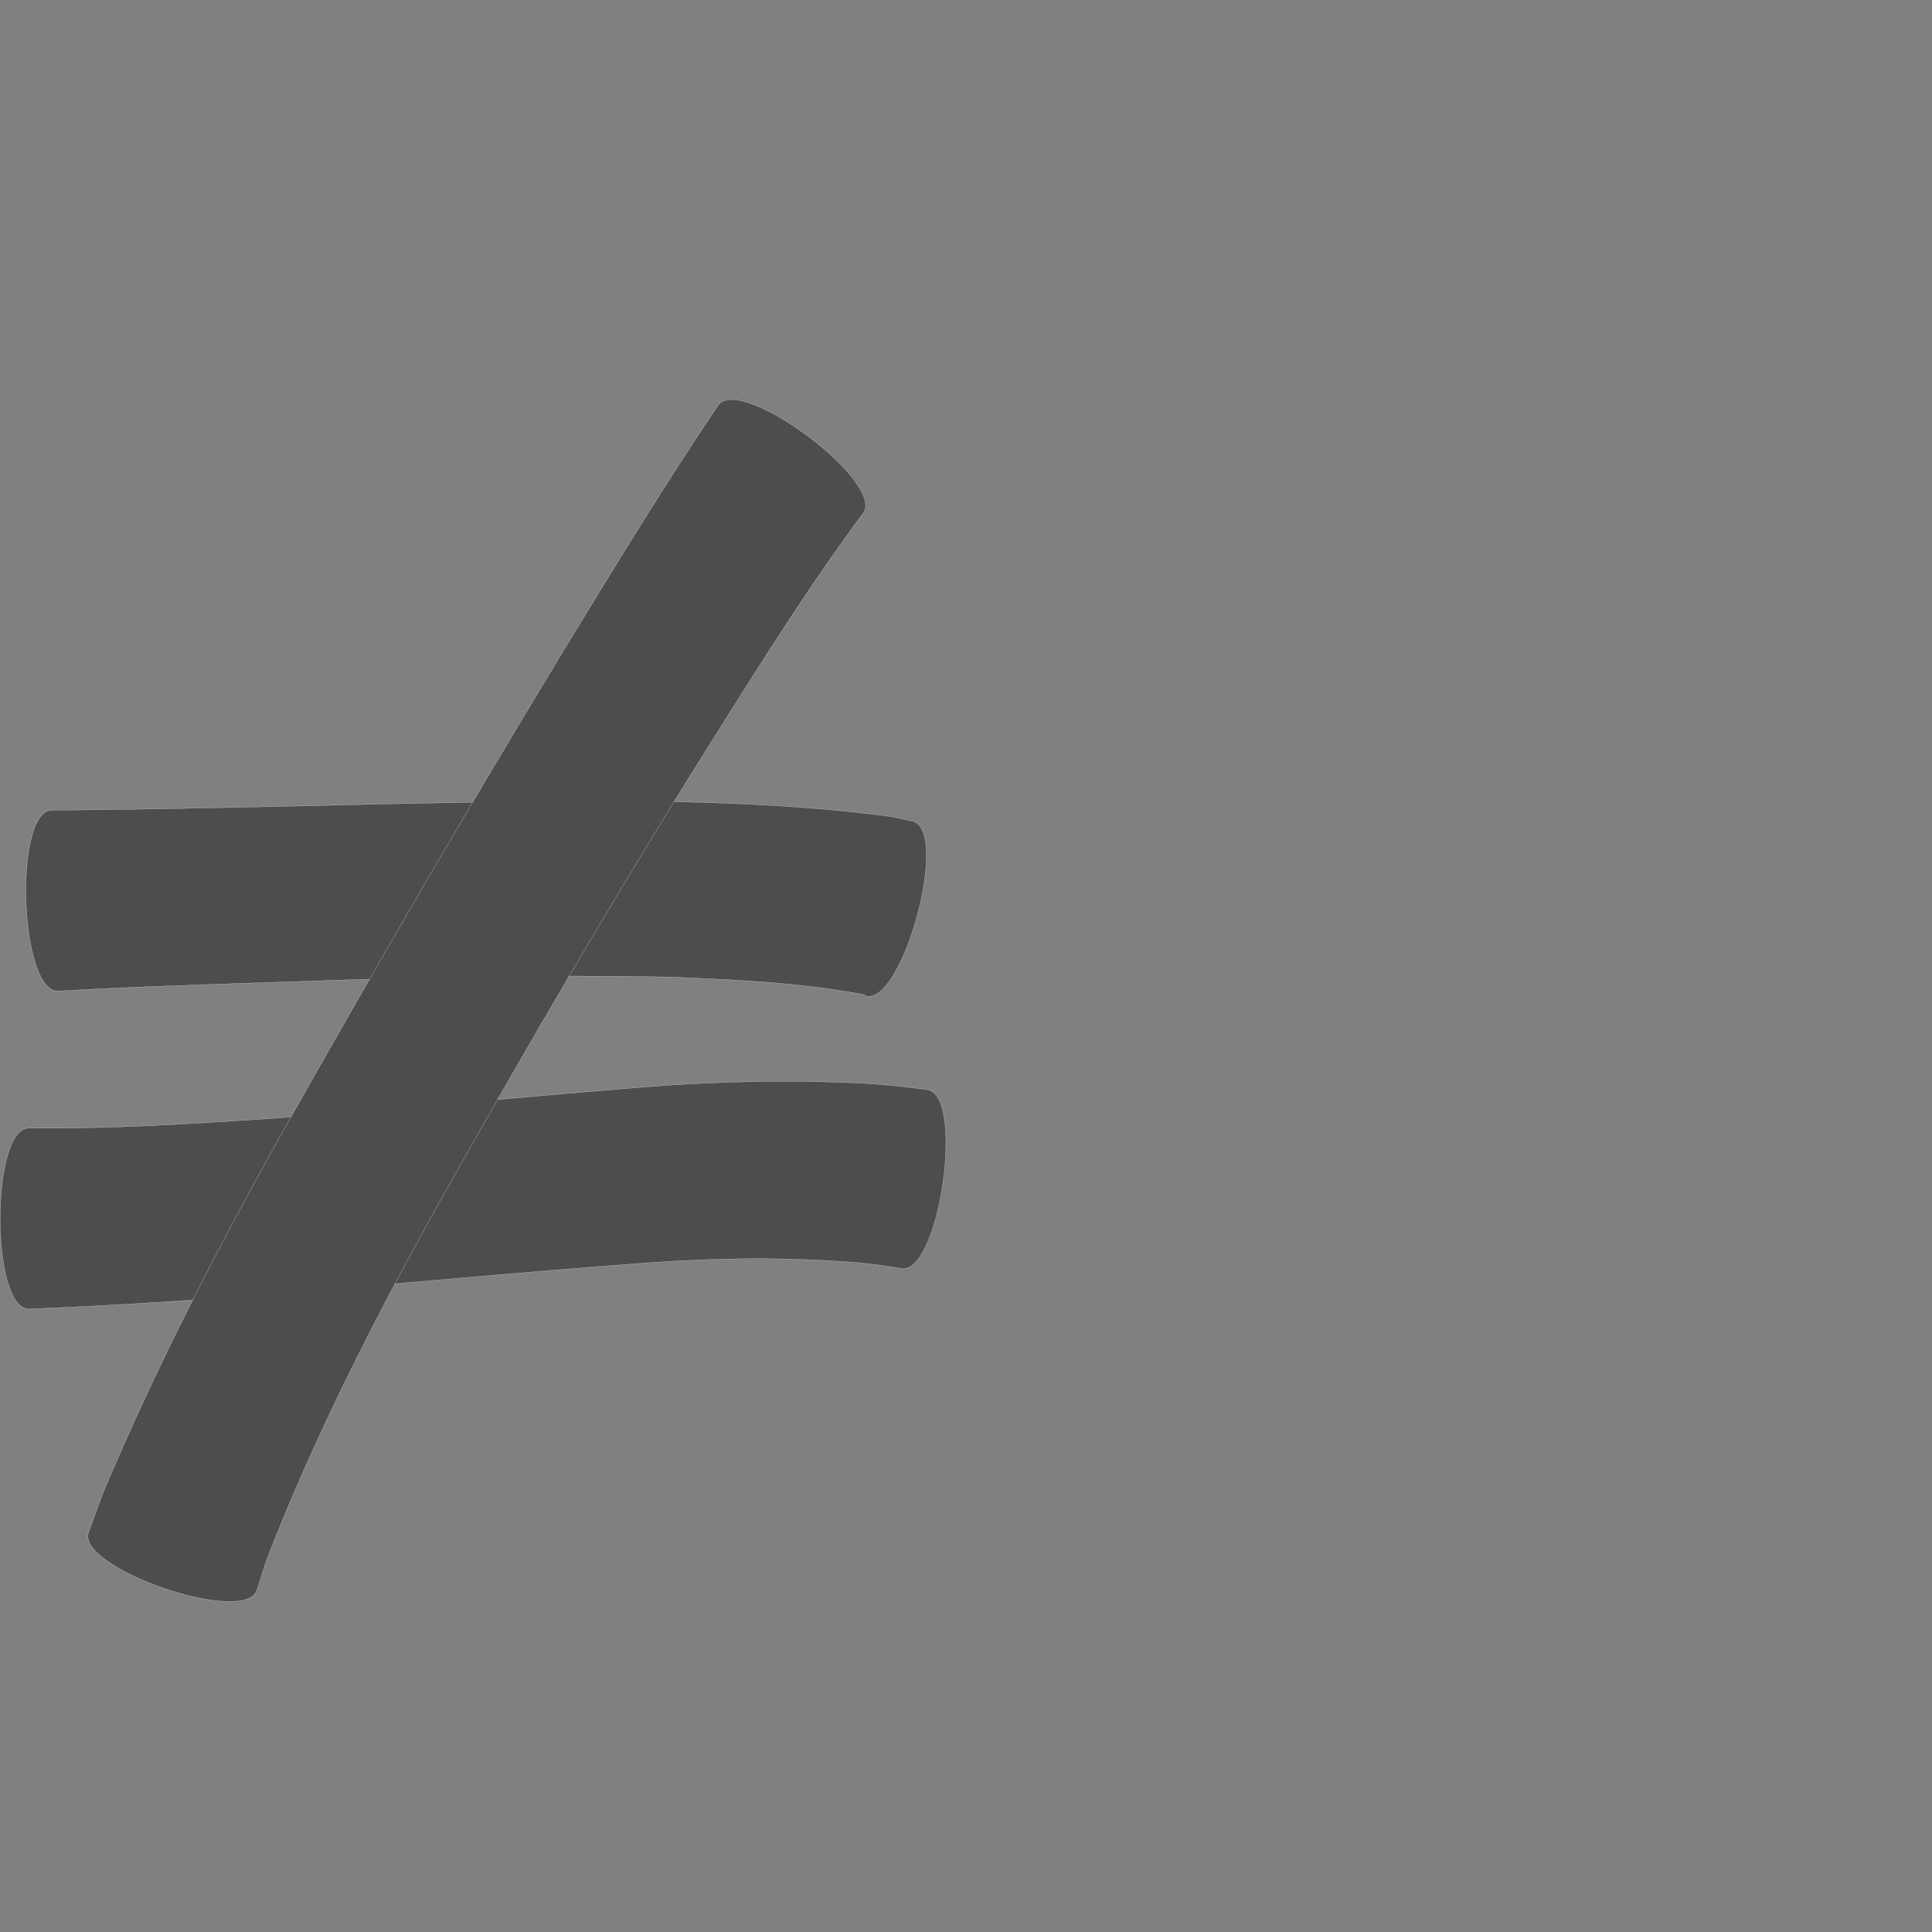<?xml version="1.0" encoding="UTF-8" standalone="no"?>
<!-- Created with Inkscape (http://www.inkscape.org/) -->

<svg
   xmlns:dc="http://purl.org/dc/elements/1.1/"
   xmlns:cc="http://creativecommons.org/ns#"
   xmlns:rdf="http://www.w3.org/1999/02/22-rdf-syntax-ns#"
   xmlns:svg="http://www.w3.org/2000/svg"
   xmlns="http://www.w3.org/2000/svg"
   xmlns:sodipodi="http://sodipodi.sourceforge.net/DTD/sodipodi-0.dtd"
   xmlns:inkscape="http://www.inkscape.org/namespaces/inkscape"
   version="1.0"
   width="1000"
   height="1000"
   id="svg5496"
   sodipodi:version="0.32"
   inkscape:version="0.48.0 r9654"
   sodipodi:docname="intergal.svg"
   inkscape:output_extension="org.inkscape.output.svg.inkscape">
  <rect width="100%" height="100%" fill="#808080" stroke="none"/>
  <sodipodi:namedview
     inkscape:window-height="618"
     inkscape:window-width="641"
     inkscape:pageshadow="2"
     inkscape:pageopacity="0.0"
     borderopacity="1.0"
     bordercolor="#666666"
     pagecolor="#ffffff"
     id="base"
     showgrid="false"
     showguides="true"
     inkscape:guide-bbox="true"
     inkscape:zoom="0.454"
     inkscape:cx="434.5141"
     inkscape:cy="480.37808"
     inkscape:window-x="636"
     inkscape:window-y="103"
     inkscape:current-layer="svg5496"
     inkscape:window-maximized="0">
    <sodipodi:guide
       orientation="horizontal"
       position="200"
       id="guide5596" />
  </sodipodi:namedview>
  <defs
     id="defs5498" />
  <path
     style="fill:#4d4d4d;fill-opacity:1;stroke:#f9f9f9;stroke-width:0.1;stroke-miterlimit:4;stroke-dasharray:none"
     id="path5009"
     d="m 26.718,419.358 c 41.7,-0.27 83.39,-1.216 125.08,-2.108 64.87,-1.656 129.74,-2.94 194.63,-2.309 38.65,0.689 77.36,2.692 115.69,7.852 3.49,0.775 6.97,1.551 10.46,2.326 19.18,5.22 -5.43,95.64 -24.61,90.42 l 0,0 c -0.14,-0.21 -0.27,-0.42 -0.41,-0.63 -33.7,-6.459 -68.21,-7.829 -102.41,-9.246 -63.63,-1.188 -127.26,0.063 -190.86,2.365 -41.42,1.384 -82.86,2.553 -124.23,4.931 -19.86,0.709 -23.2,-92.891 -3.34,-93.6 z"
     inkscape:connector-curvature="0" />
  <path
     style="fill:#4d4d4d;fill-opacity:1;stroke:#f9f9f9;stroke-width:0.1;stroke-miterlimit:4;stroke-dasharray:none"
     id="path5011"
     d="m 14.957,583.904 c 41.51,0.469 82.99,-2.169 124.39,-4.906 62.82,-4.664 125.52,-10.716 188.29,-15.895 40.66,-3.436 81.47,-4.417 122.21,-2.21 10.08,0.608 20.11,1.833 30.12,3.147 19.63,2.821 6.33,95.371 -13.3,92.549 l 0,0 c -7.62,-1.223 -15.25,-2.373 -22.95,-3.051 -36.28,-2.929 -72.7,-2.498 -109,0.152 -63.02,4.64 -125.92,10.518 -188.88,15.85 -43.58,3.36 -87.2,6.303 -130.88,7.998 -19.86,0 -19.86,-93.634 0,-93.634 z"
     inkscape:connector-curvature="0" />
  <path
     style="fill:#4d4d4d;fill-opacity:1;stroke:#f9f9f9;stroke-width:0.1;stroke-miterlimit:4;stroke-dasharray:none"
     id="path5013"
     d="m 446.757,265.692 c -28.72,38.538 -54.1,79.465 -79.72,120.091 -48.65,77.585 -94.81,156.685 -139.64,236.522 -33.37,60.02 -64.75,121.278 -89.52,185.39 -1.65,5.16 -3.31,10.32 -4.96,15.481 -6.37,18.472 -93.45,-11.568 -87.08,-30.04 l 0,0 c 2.4,-6.576 4.8,-13.152 7.2,-19.729 28.1,-66.913 61.58,-131.37 97.18,-194.58 45.67,-80.796 92.29,-161.053 140.43,-240.401 26.41,-43.318 52.79,-86.686 81.12,-128.777 11.89,-15.907 86.88,40.136 74.99,56.044 z"
     inkscape:connector-curvature="0" />
</svg>
